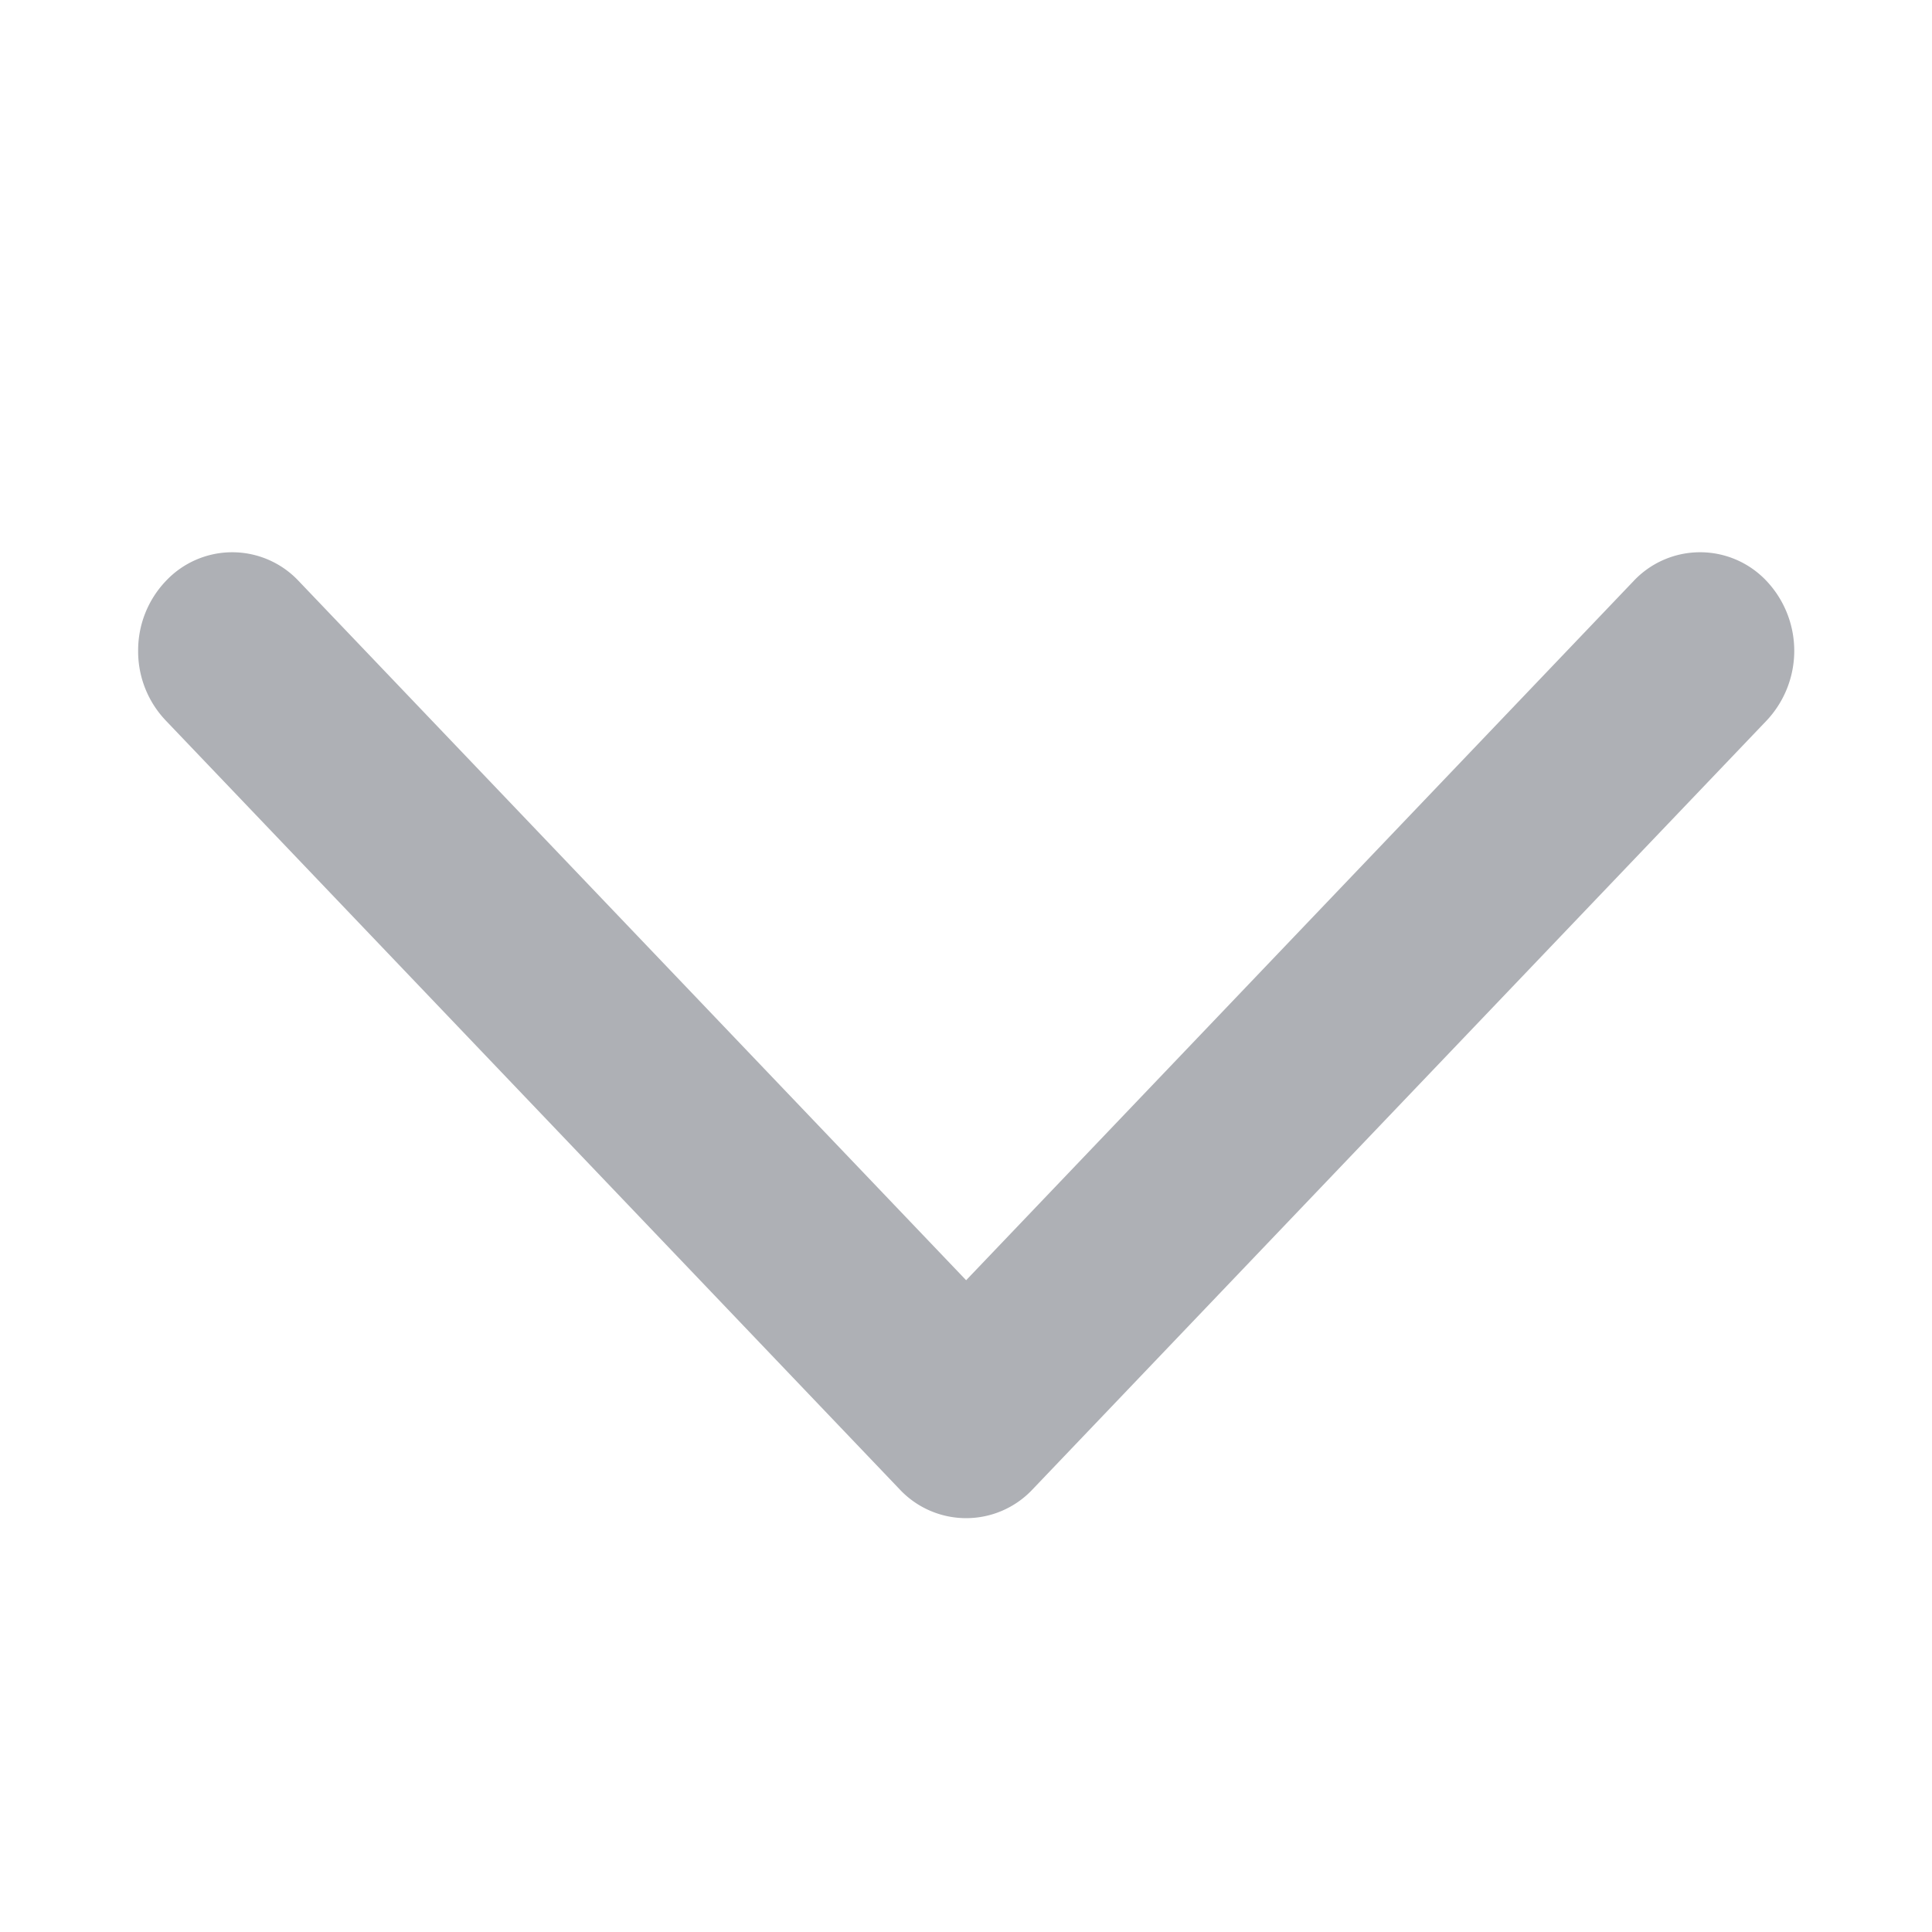 <svg xmlns="http://www.w3.org/2000/svg" width="14" height="14" viewBox="0 0 14 14">
    <g>
        <path fill="none" d="M0 0H14V14H0z" transform="translate(-310 -548) rotate(90 -112 436)"/>
        <path fill="#aeb0b5" d="M734.381 767.214a.728.728 0 0 1-.505-.2.66.66 0 0 1 0-.964l5.066-4.836-5.066-4.836a.661.661 0 0 1 0-.965.738.738 0 0 1 1.01 0l5.571 5.319a.66.66 0 0 1 0 .964l-5.571 5.318a.726.726 0 0 1-.505.2z" transform="translate(-310 -548) rotate(90 629.94 448.275)"/>
    </g>
</svg>
